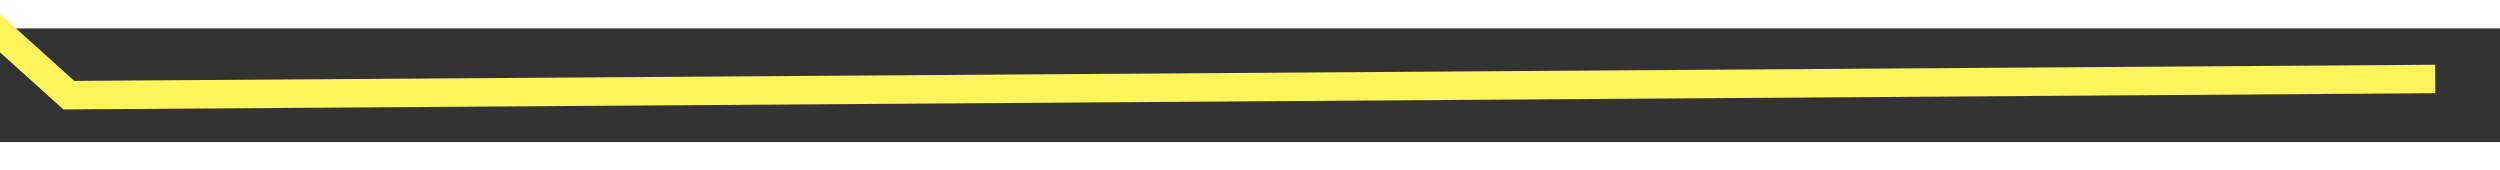 ﻿<?xml version="1.0" encoding="utf-8"?>
<svg version="1.1" xmlns:xlink="http://www.w3.org/1999/xlink" width="88px" height="6px" preserveAspectRatio="xMinYMid meet" viewBox="1060 437  88 4" xmlns="http://www.w3.org/2000/svg">
  <rect x="1060" y="437" width="88" height="4" fill="#333333" stroke="none"/>
  <g transform="matrix(-0.743 -0.669 0.669 -0.743 1630.684 1503.961 )">
    <path d="M 77.165 1  L 61.885 1  L 0.353 57.171  " stroke-width="1.002" stroke="#fff45c" fill="none" transform="matrix(1 0 0 1 1073 410 )" />
  </g>
</svg>